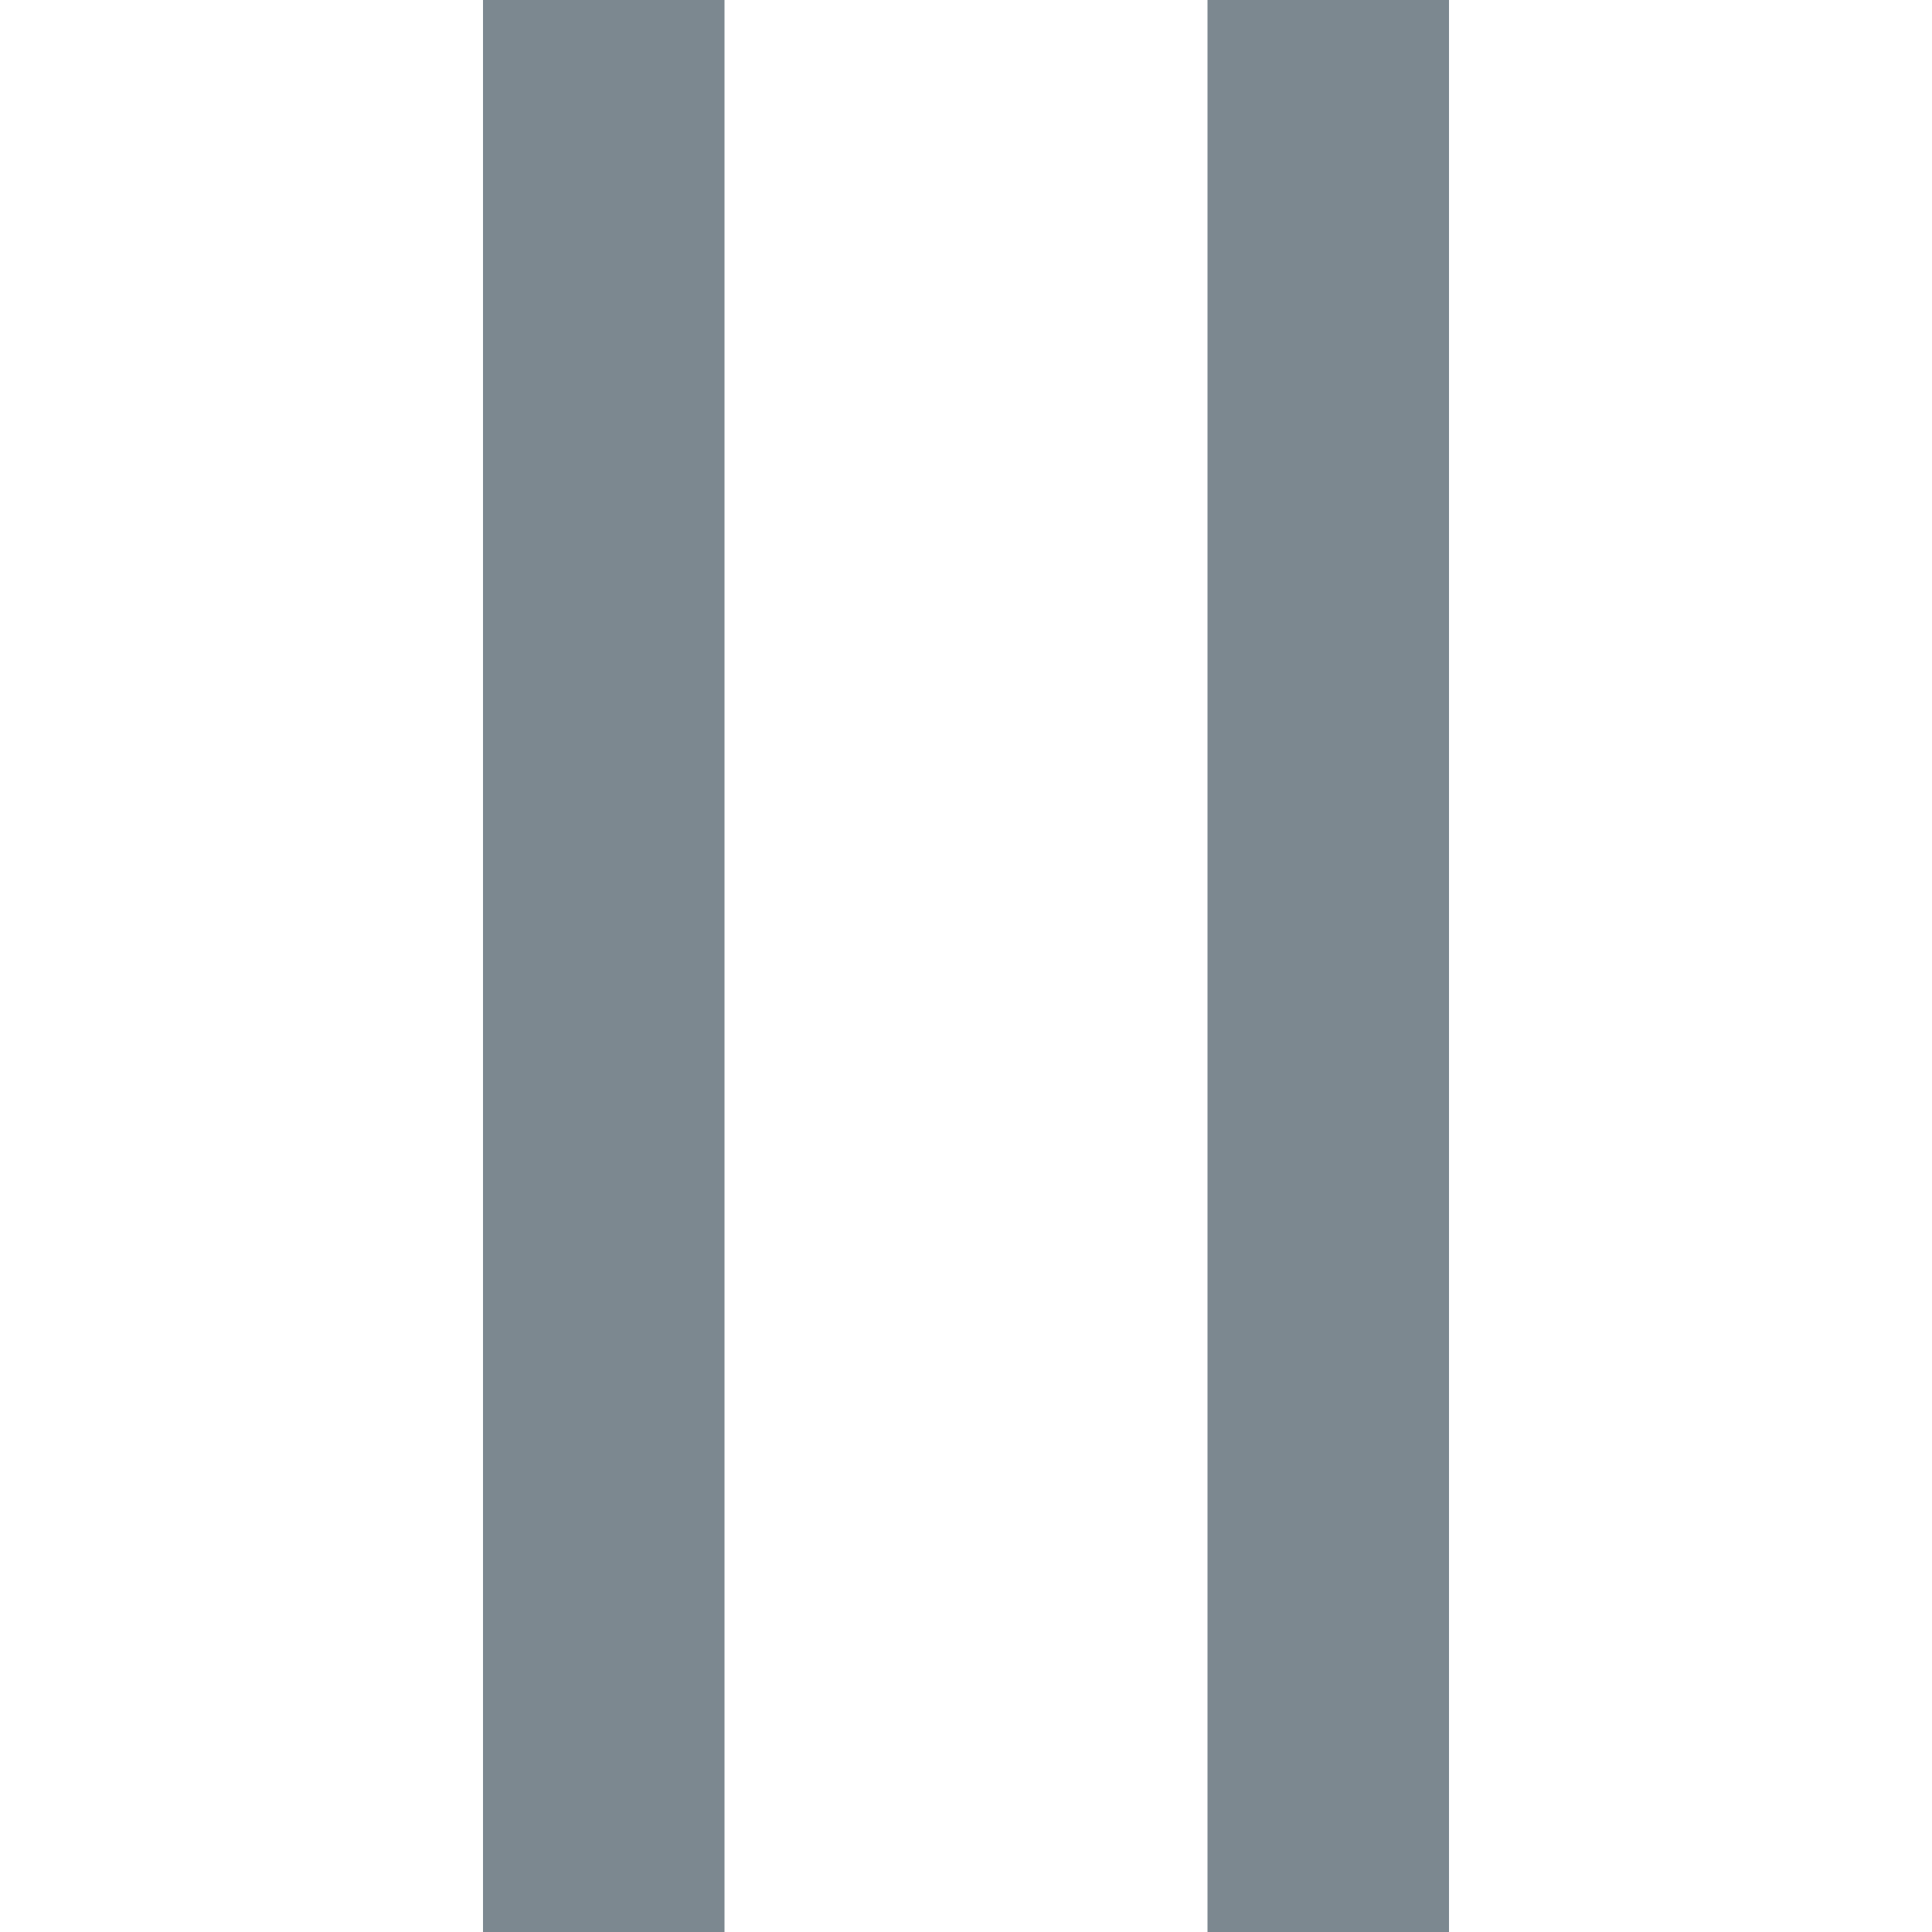 <svg xmlns="http://www.w3.org/2000/svg" width="16" height="16" viewBox="0 0 16 16">
    <g fill="#7C8890" fill-rule="nonzero">
        <path d="M4 0h2v16H4z"/>
        <path d="M10 0h2v16h-2z"/>
    </g>
</svg>
